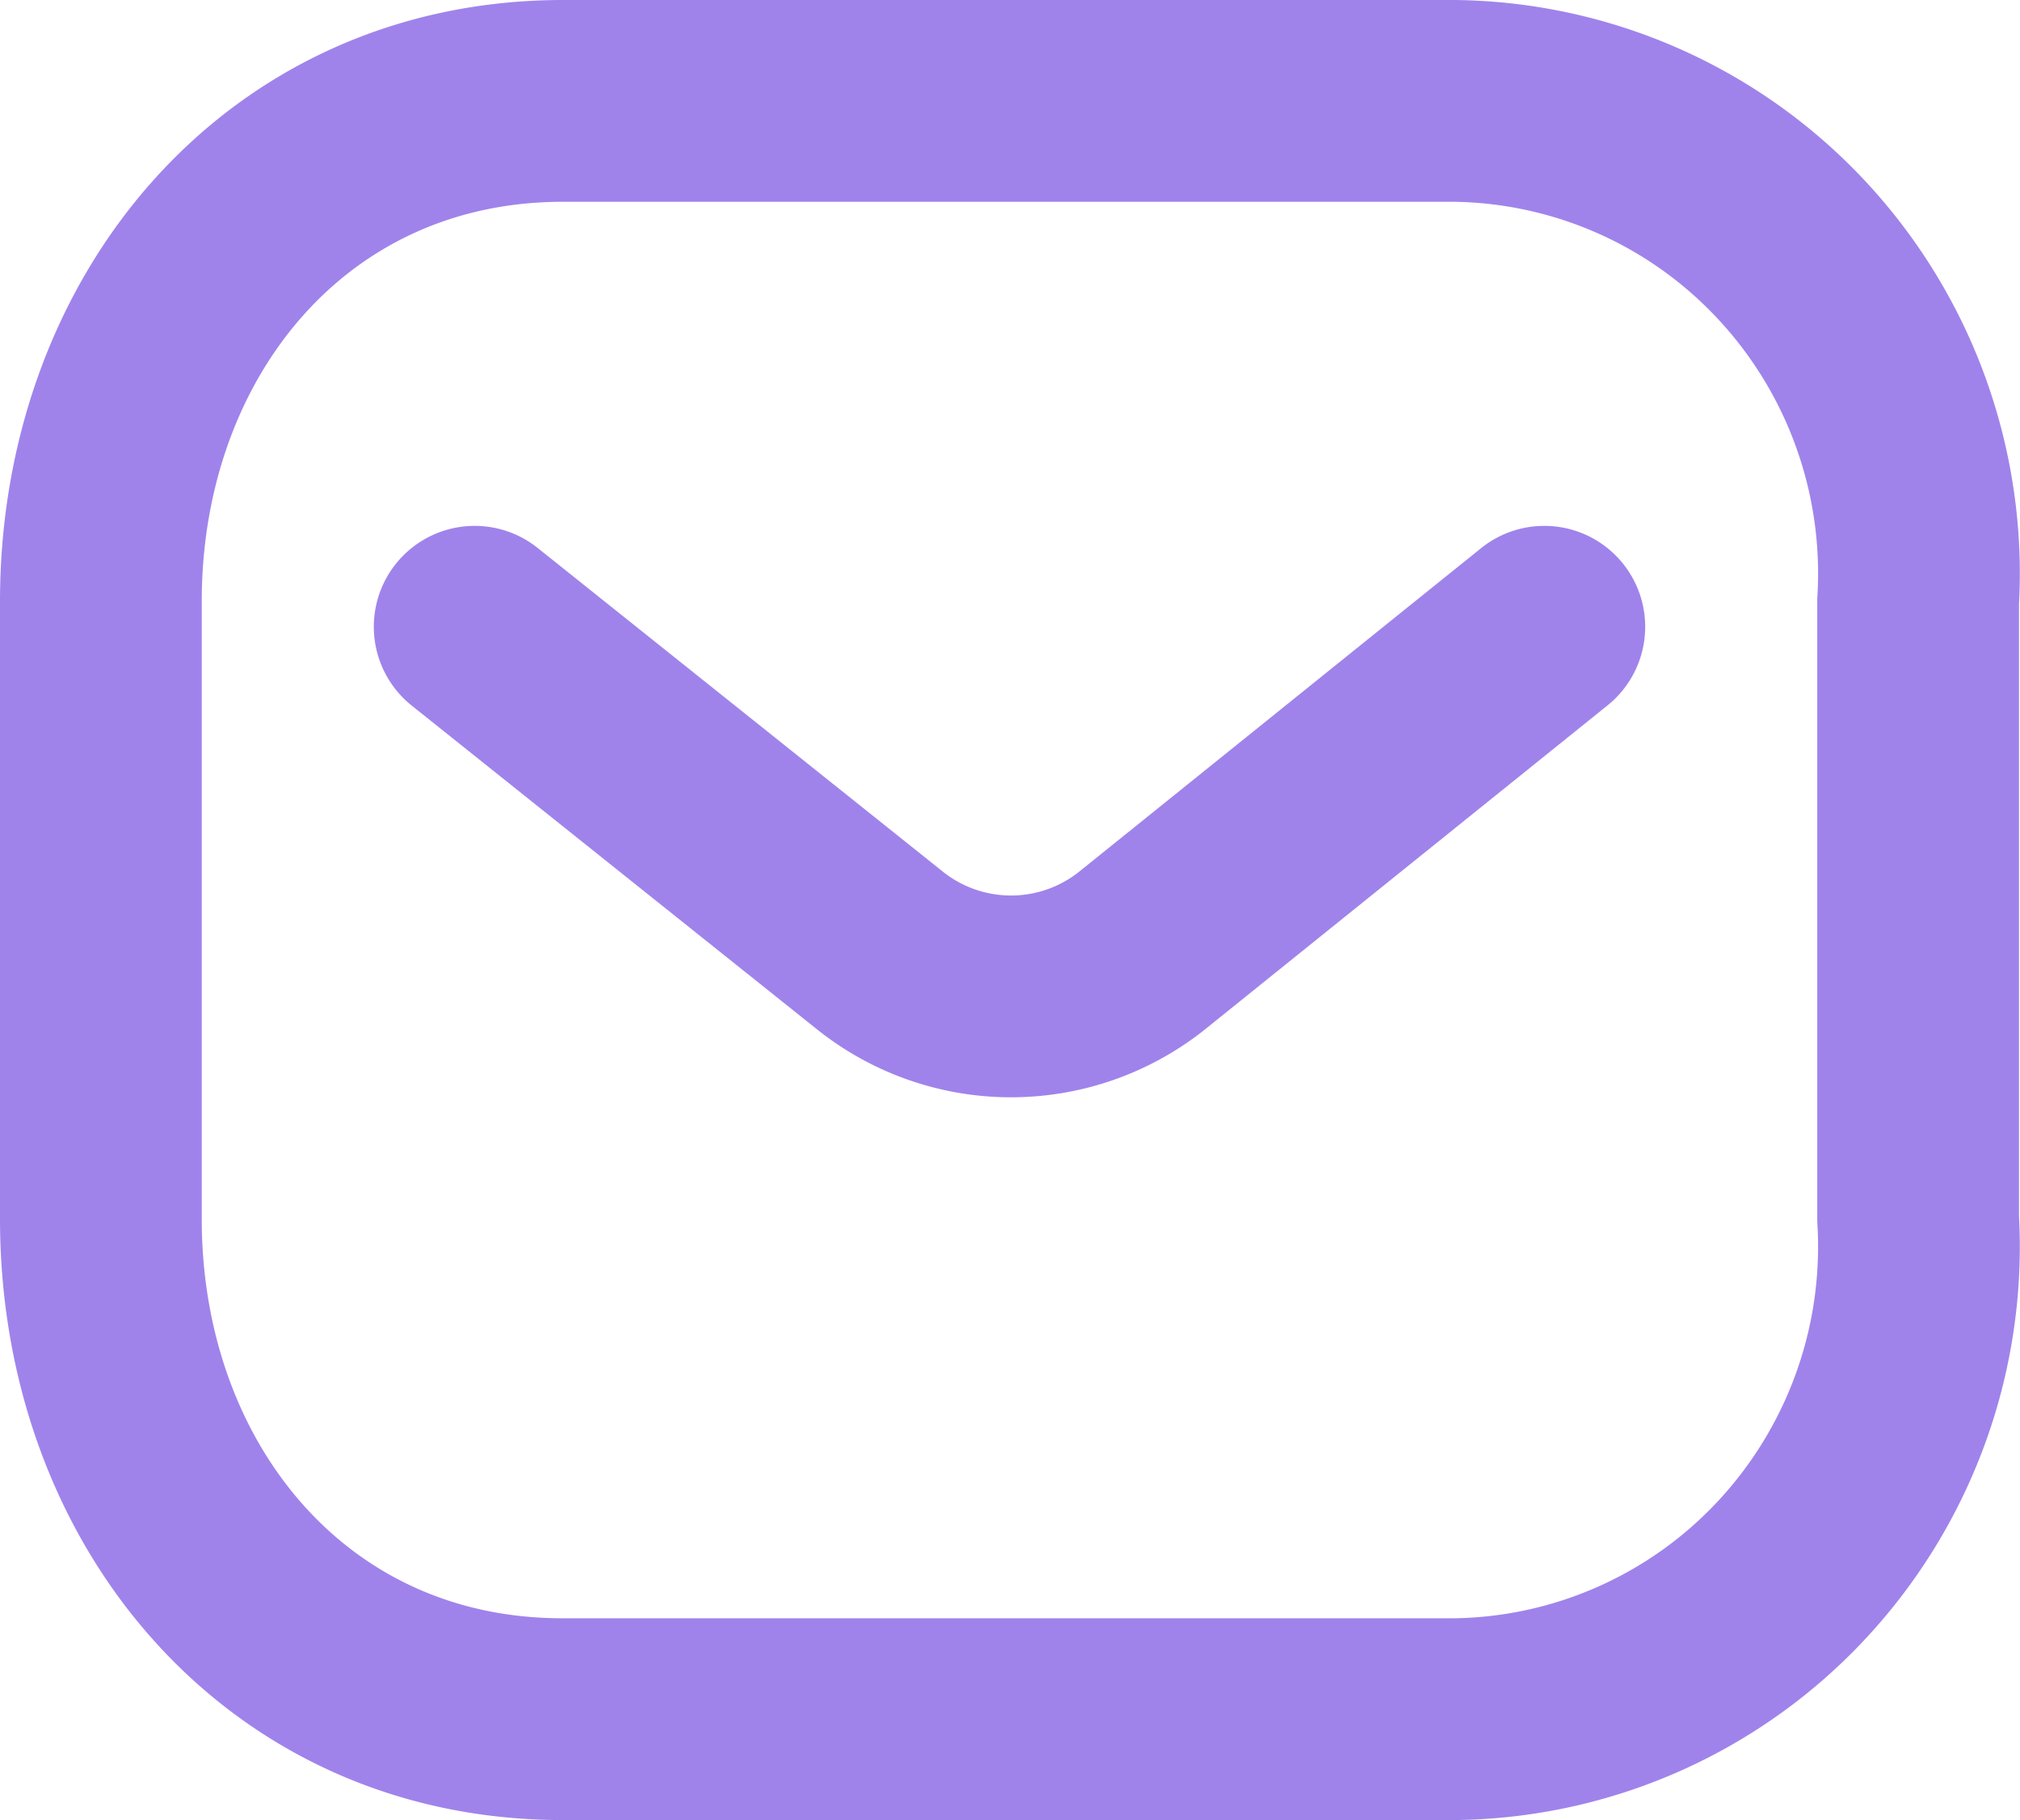 <svg xmlns="http://www.w3.org/2000/svg" width="40.053" height="36.086" viewBox="0 0 40.053 36.086">
  <g id="Group_49713" data-name="Group 49713" transform="translate(2 2)">
    <path id="Path_45600" data-name="Path 45600" d="M25.163,5.561l-8,6.438a4.168,4.168,0,0,1-5.148,0L3.954,5.561" transform="translate(3.458 4.864)" fill="none" stroke="#9f83eb" stroke-linecap="round" stroke-linejoin="round" stroke-width="4" fill-rule="evenodd"/>
    <path id="Path_45601" data-name="Path 45601" d="M9.163,0H26.836a9.292,9.292,0,0,1,6.711,2.981,9.4,9.4,0,0,1,2.486,6.943V22.162A9.4,9.4,0,0,1,33.548,29.1a9.292,9.292,0,0,1-6.711,2.981H9.163C3.689,32.086,0,27.633,0,22.162V9.924C0,4.453,3.689,0,9.163,0Z" transform="translate(0 0)" fill="none" stroke="#9f83eb" stroke-linecap="round" stroke-linejoin="round" stroke-width="4" fill-rule="evenodd"/>
  </g>
</svg>
